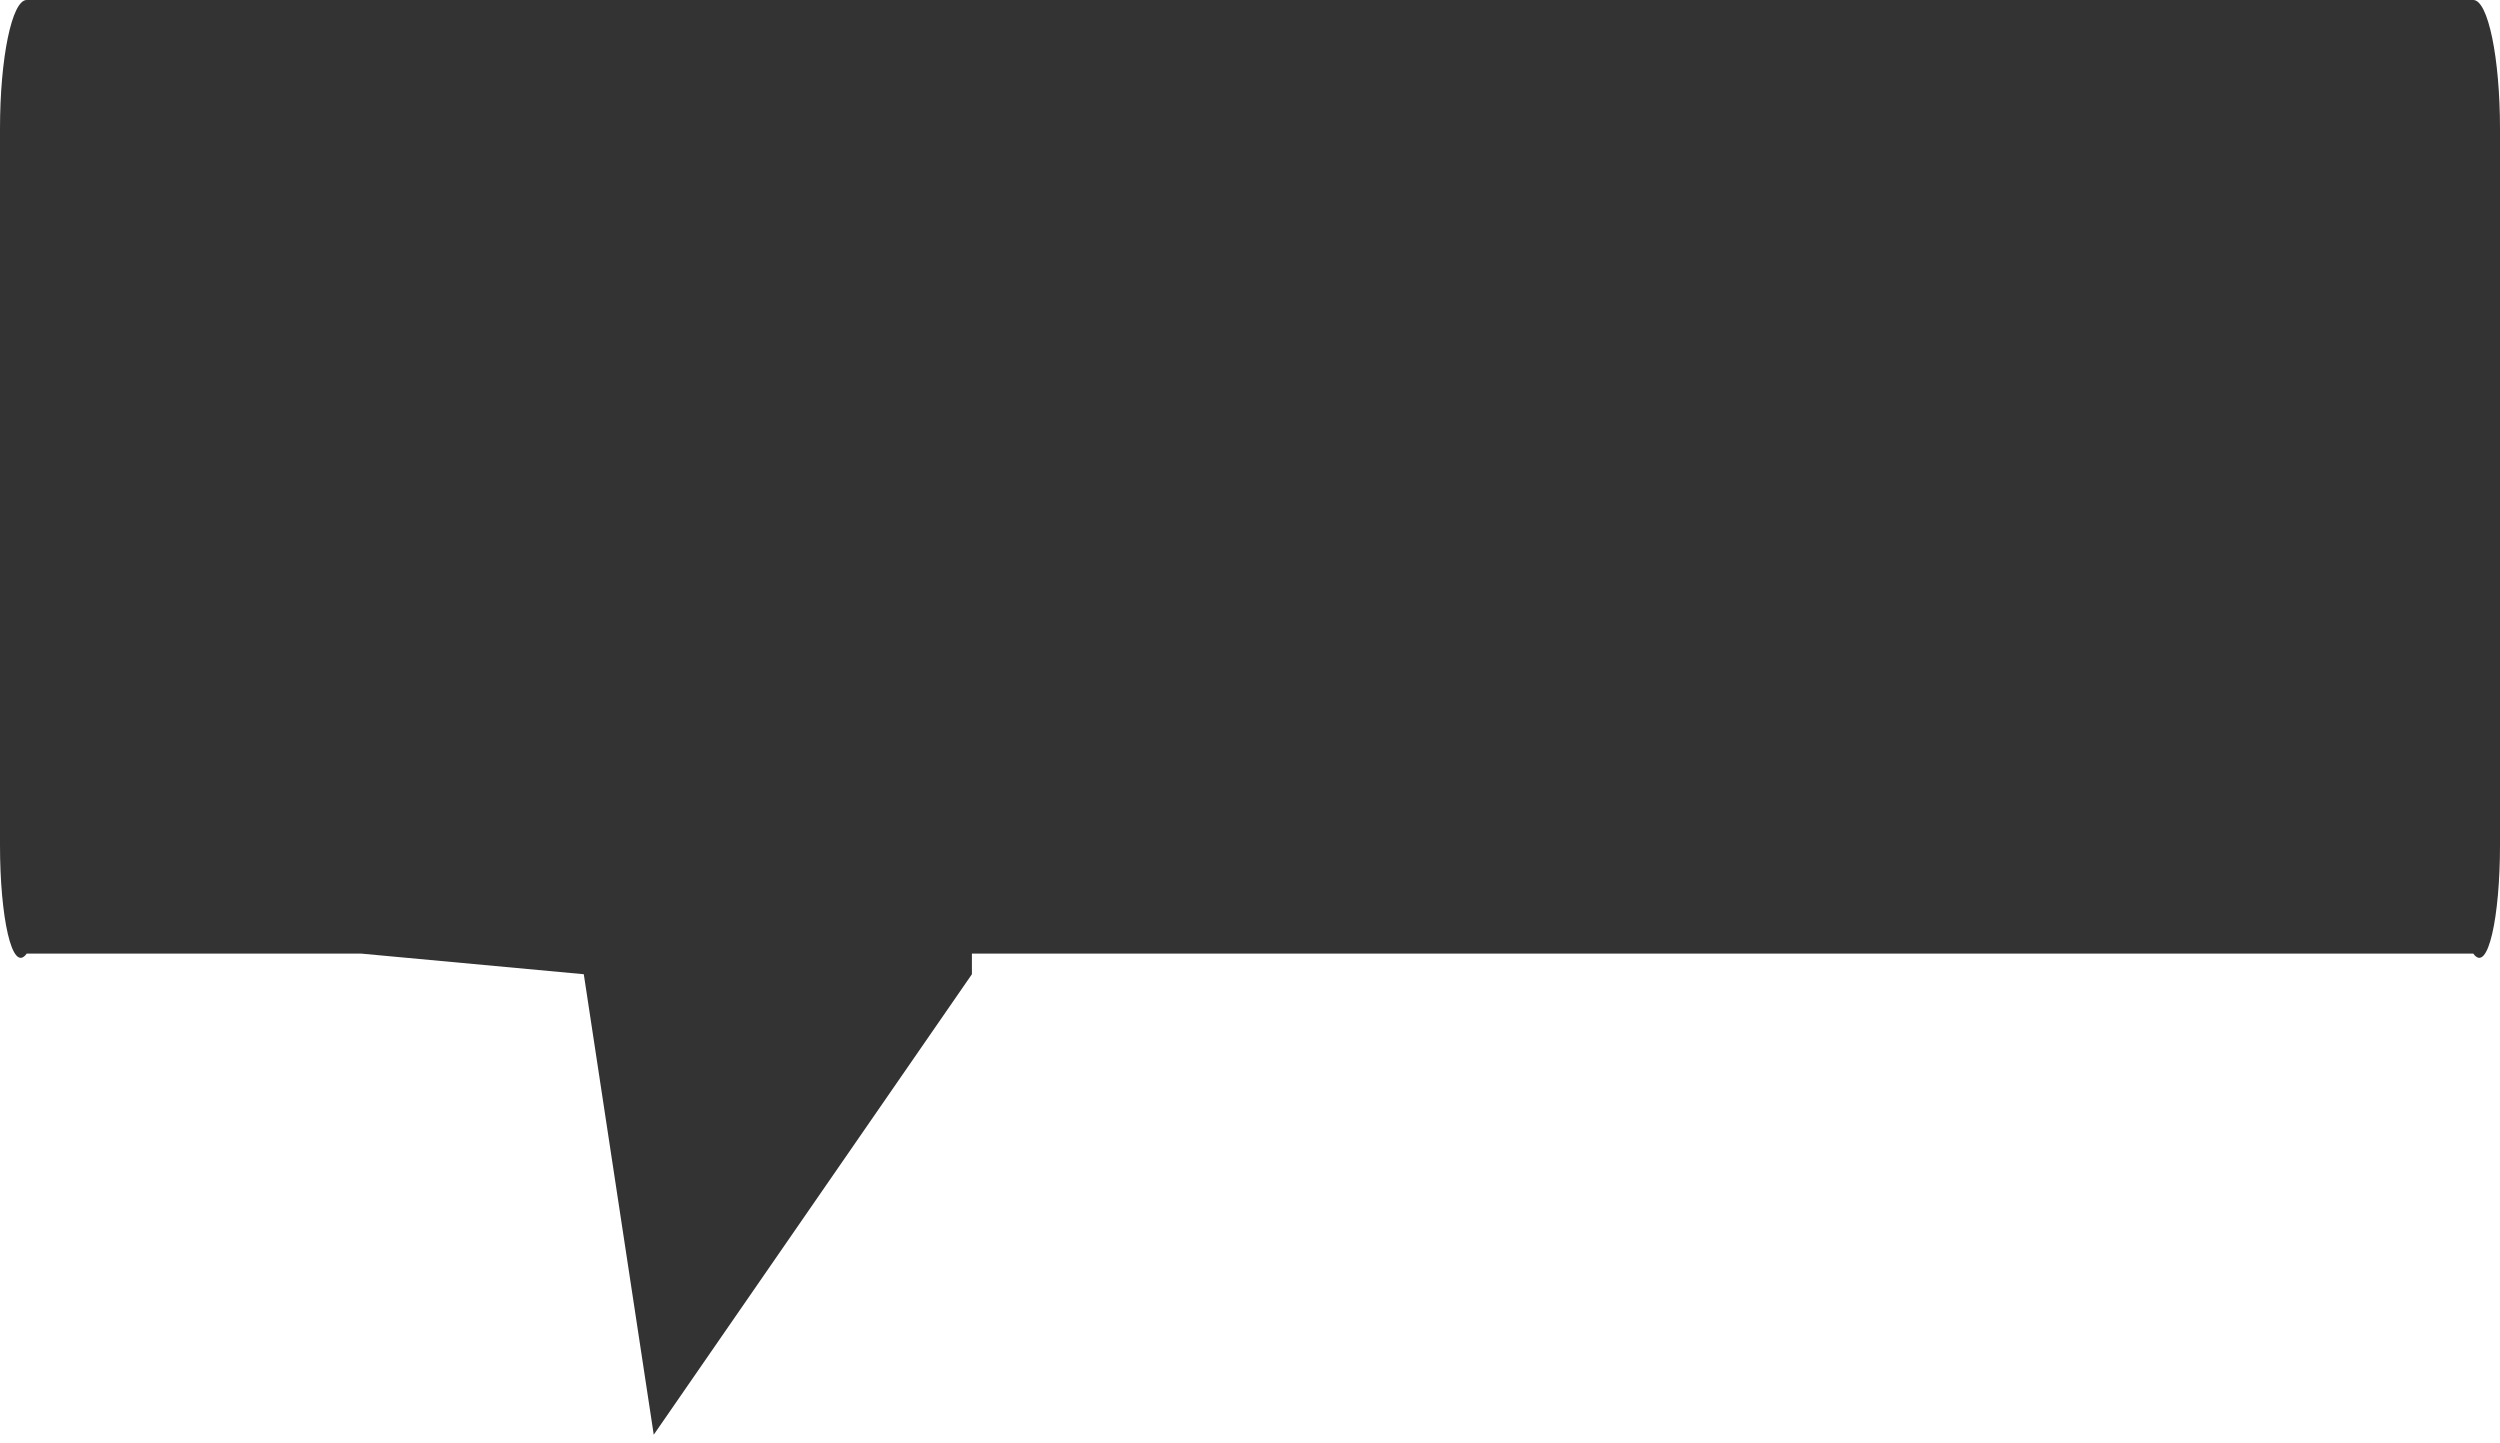 ﻿<?xml version="1.0" encoding="utf-8"?>
<svg version="1.1" xmlns:xlink="http://www.w3.org/1999/xlink" width="97px" height="56px" xmlns="http://www.w3.org/2000/svg">
  <g transform="matrix(1 0 0 1 -1328 -31 )">
    <path d="M 1.036 37  C 0.464 37.8  0 35.561  0 32.8  L 0 5  C 0 2.239  0.464 0  1.036 0  L 95.964 0  C 96.536 0  97 2.239  97 5  L 97 32.8  C 97 35.561  96.536 37.8  95.964 37  L 37.71 37  L 37.71 37.8  L 25.365 55.667  L 22.651 37.8  L 14.015 37  L 1.036 37  Z " fill-rule="nonzero" fill="#000000" stroke="none" fill-opacity="0.8" transform="matrix(1 0 0 1 1328 31 )" />
  </g>
</svg>